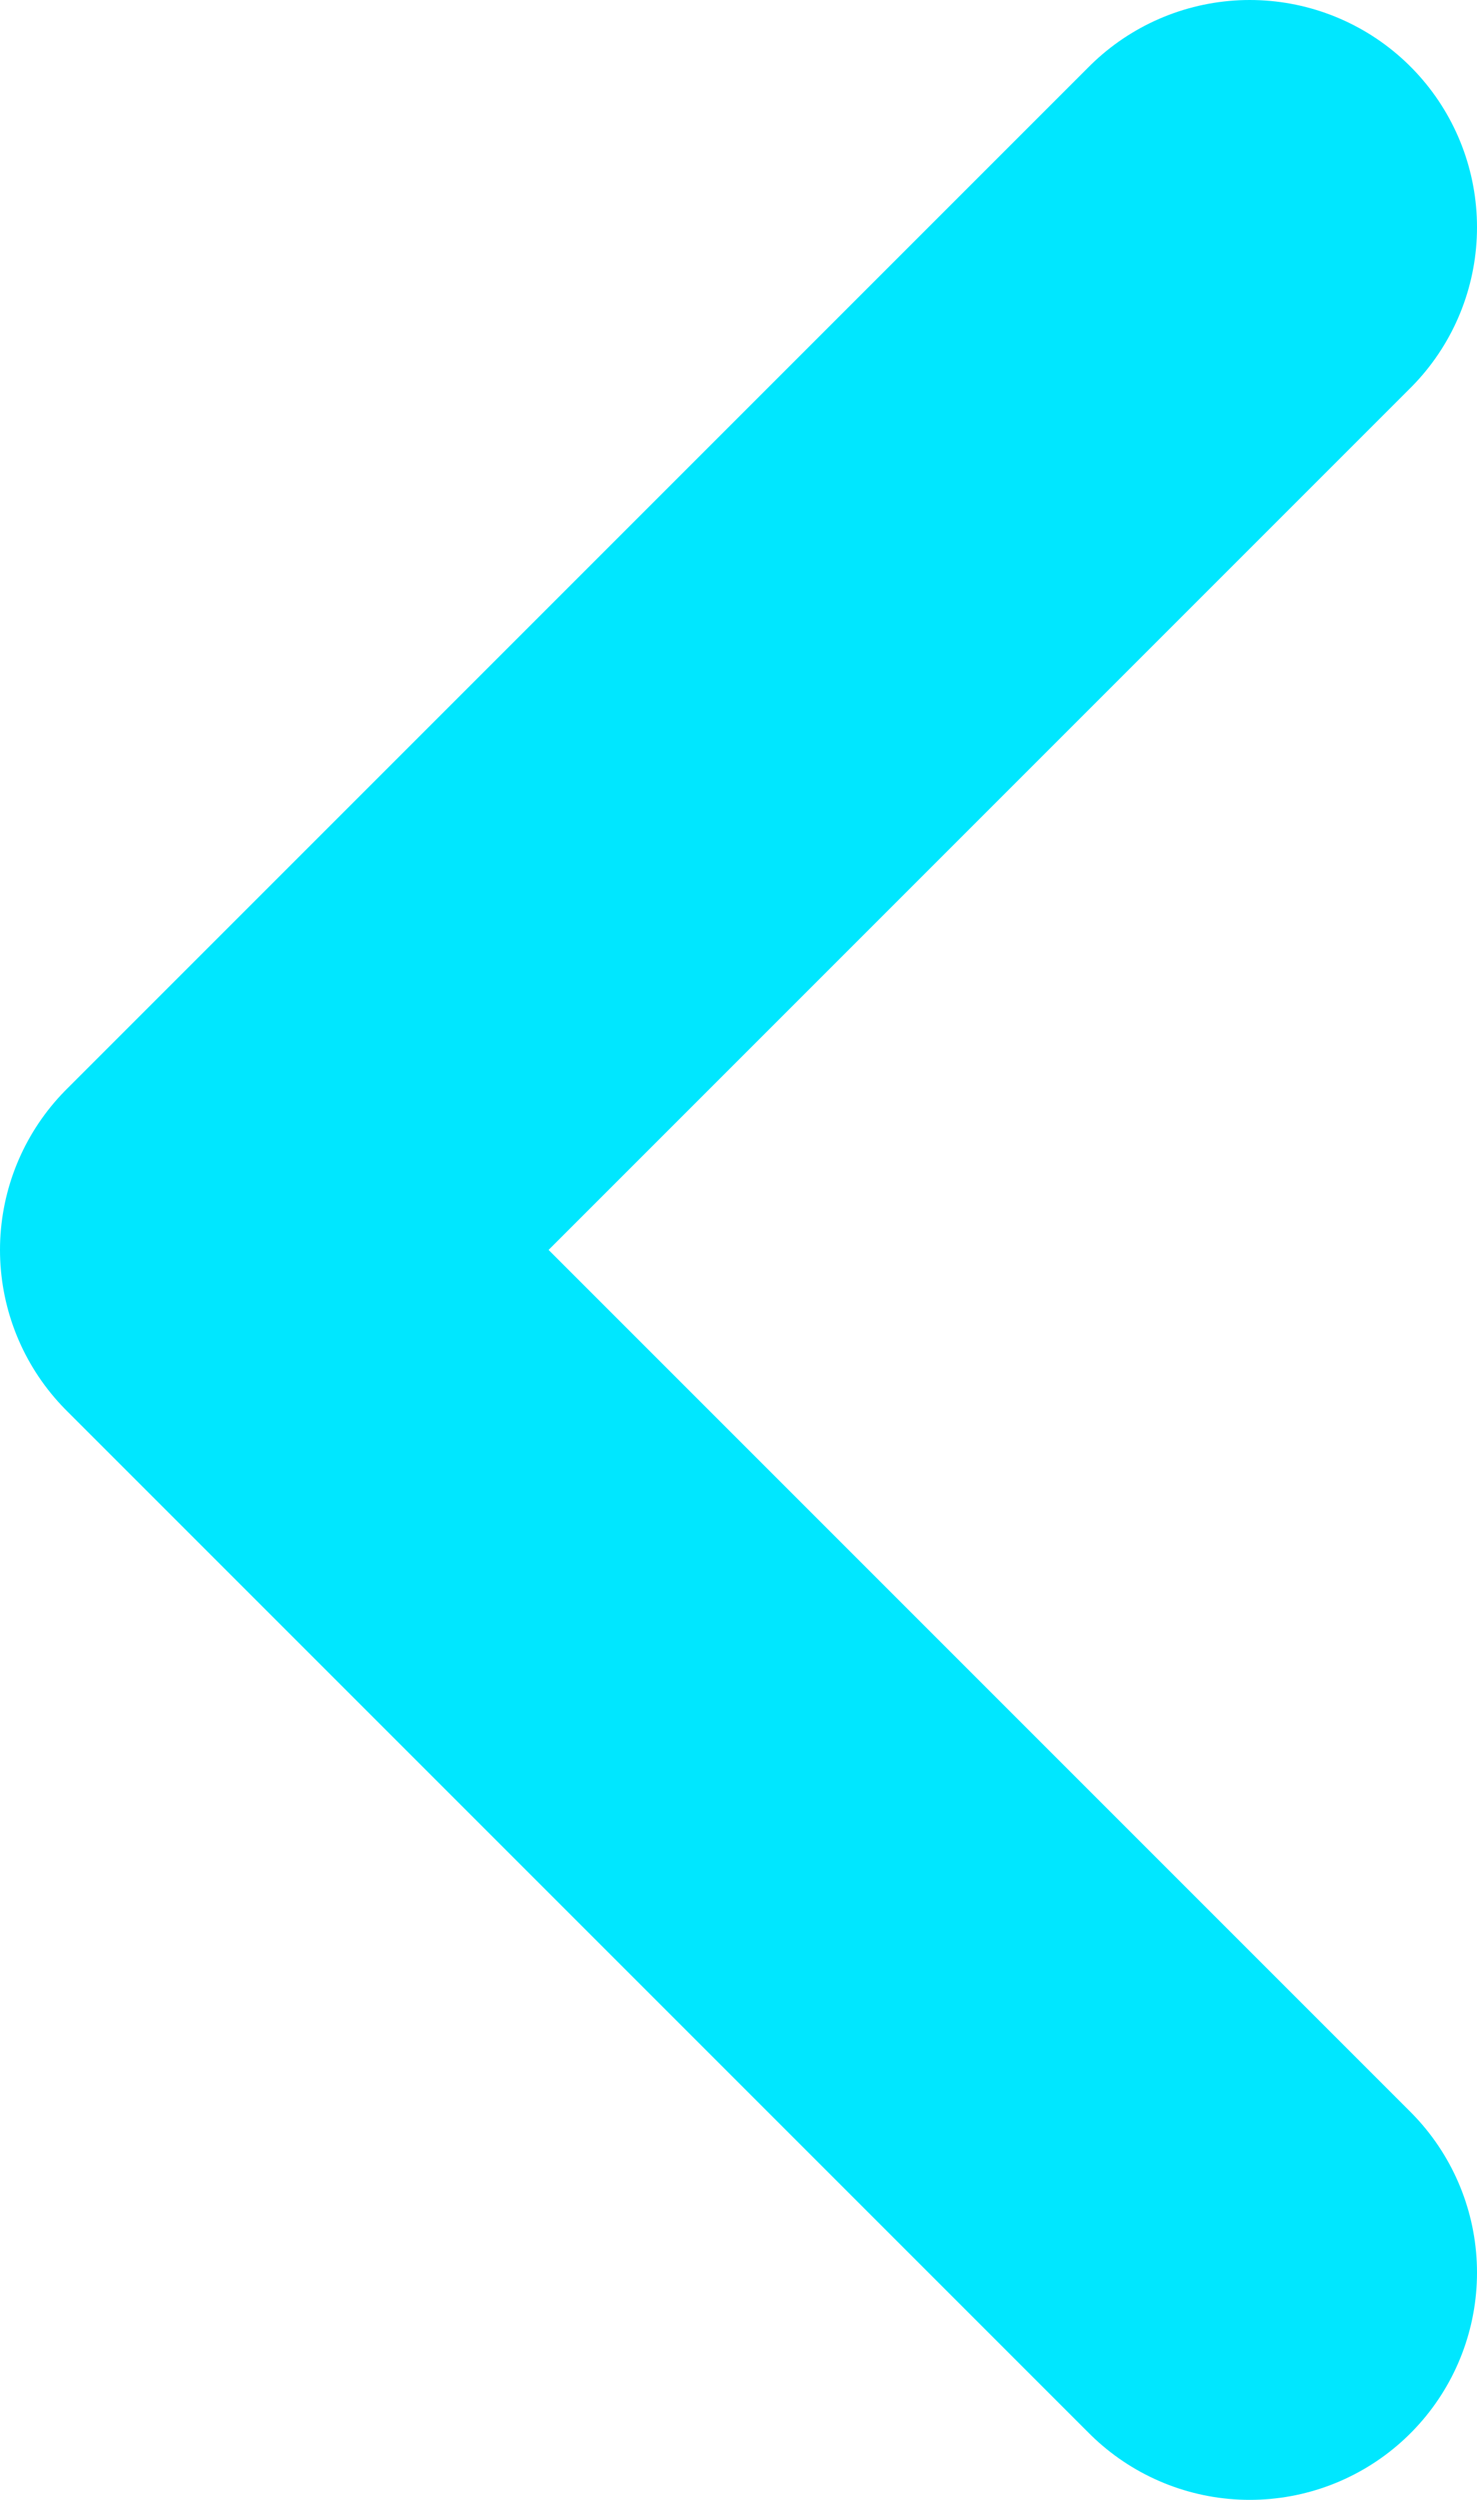 <svg width="13" height="22" viewBox="0 0 13 22" fill="none" xmlns="http://www.w3.org/2000/svg">
<path d="M11 2L2 11L11 20" stroke="#00E7FF" stroke-width="4" stroke-linecap="round" stroke-linejoin="round"/>
</svg>
